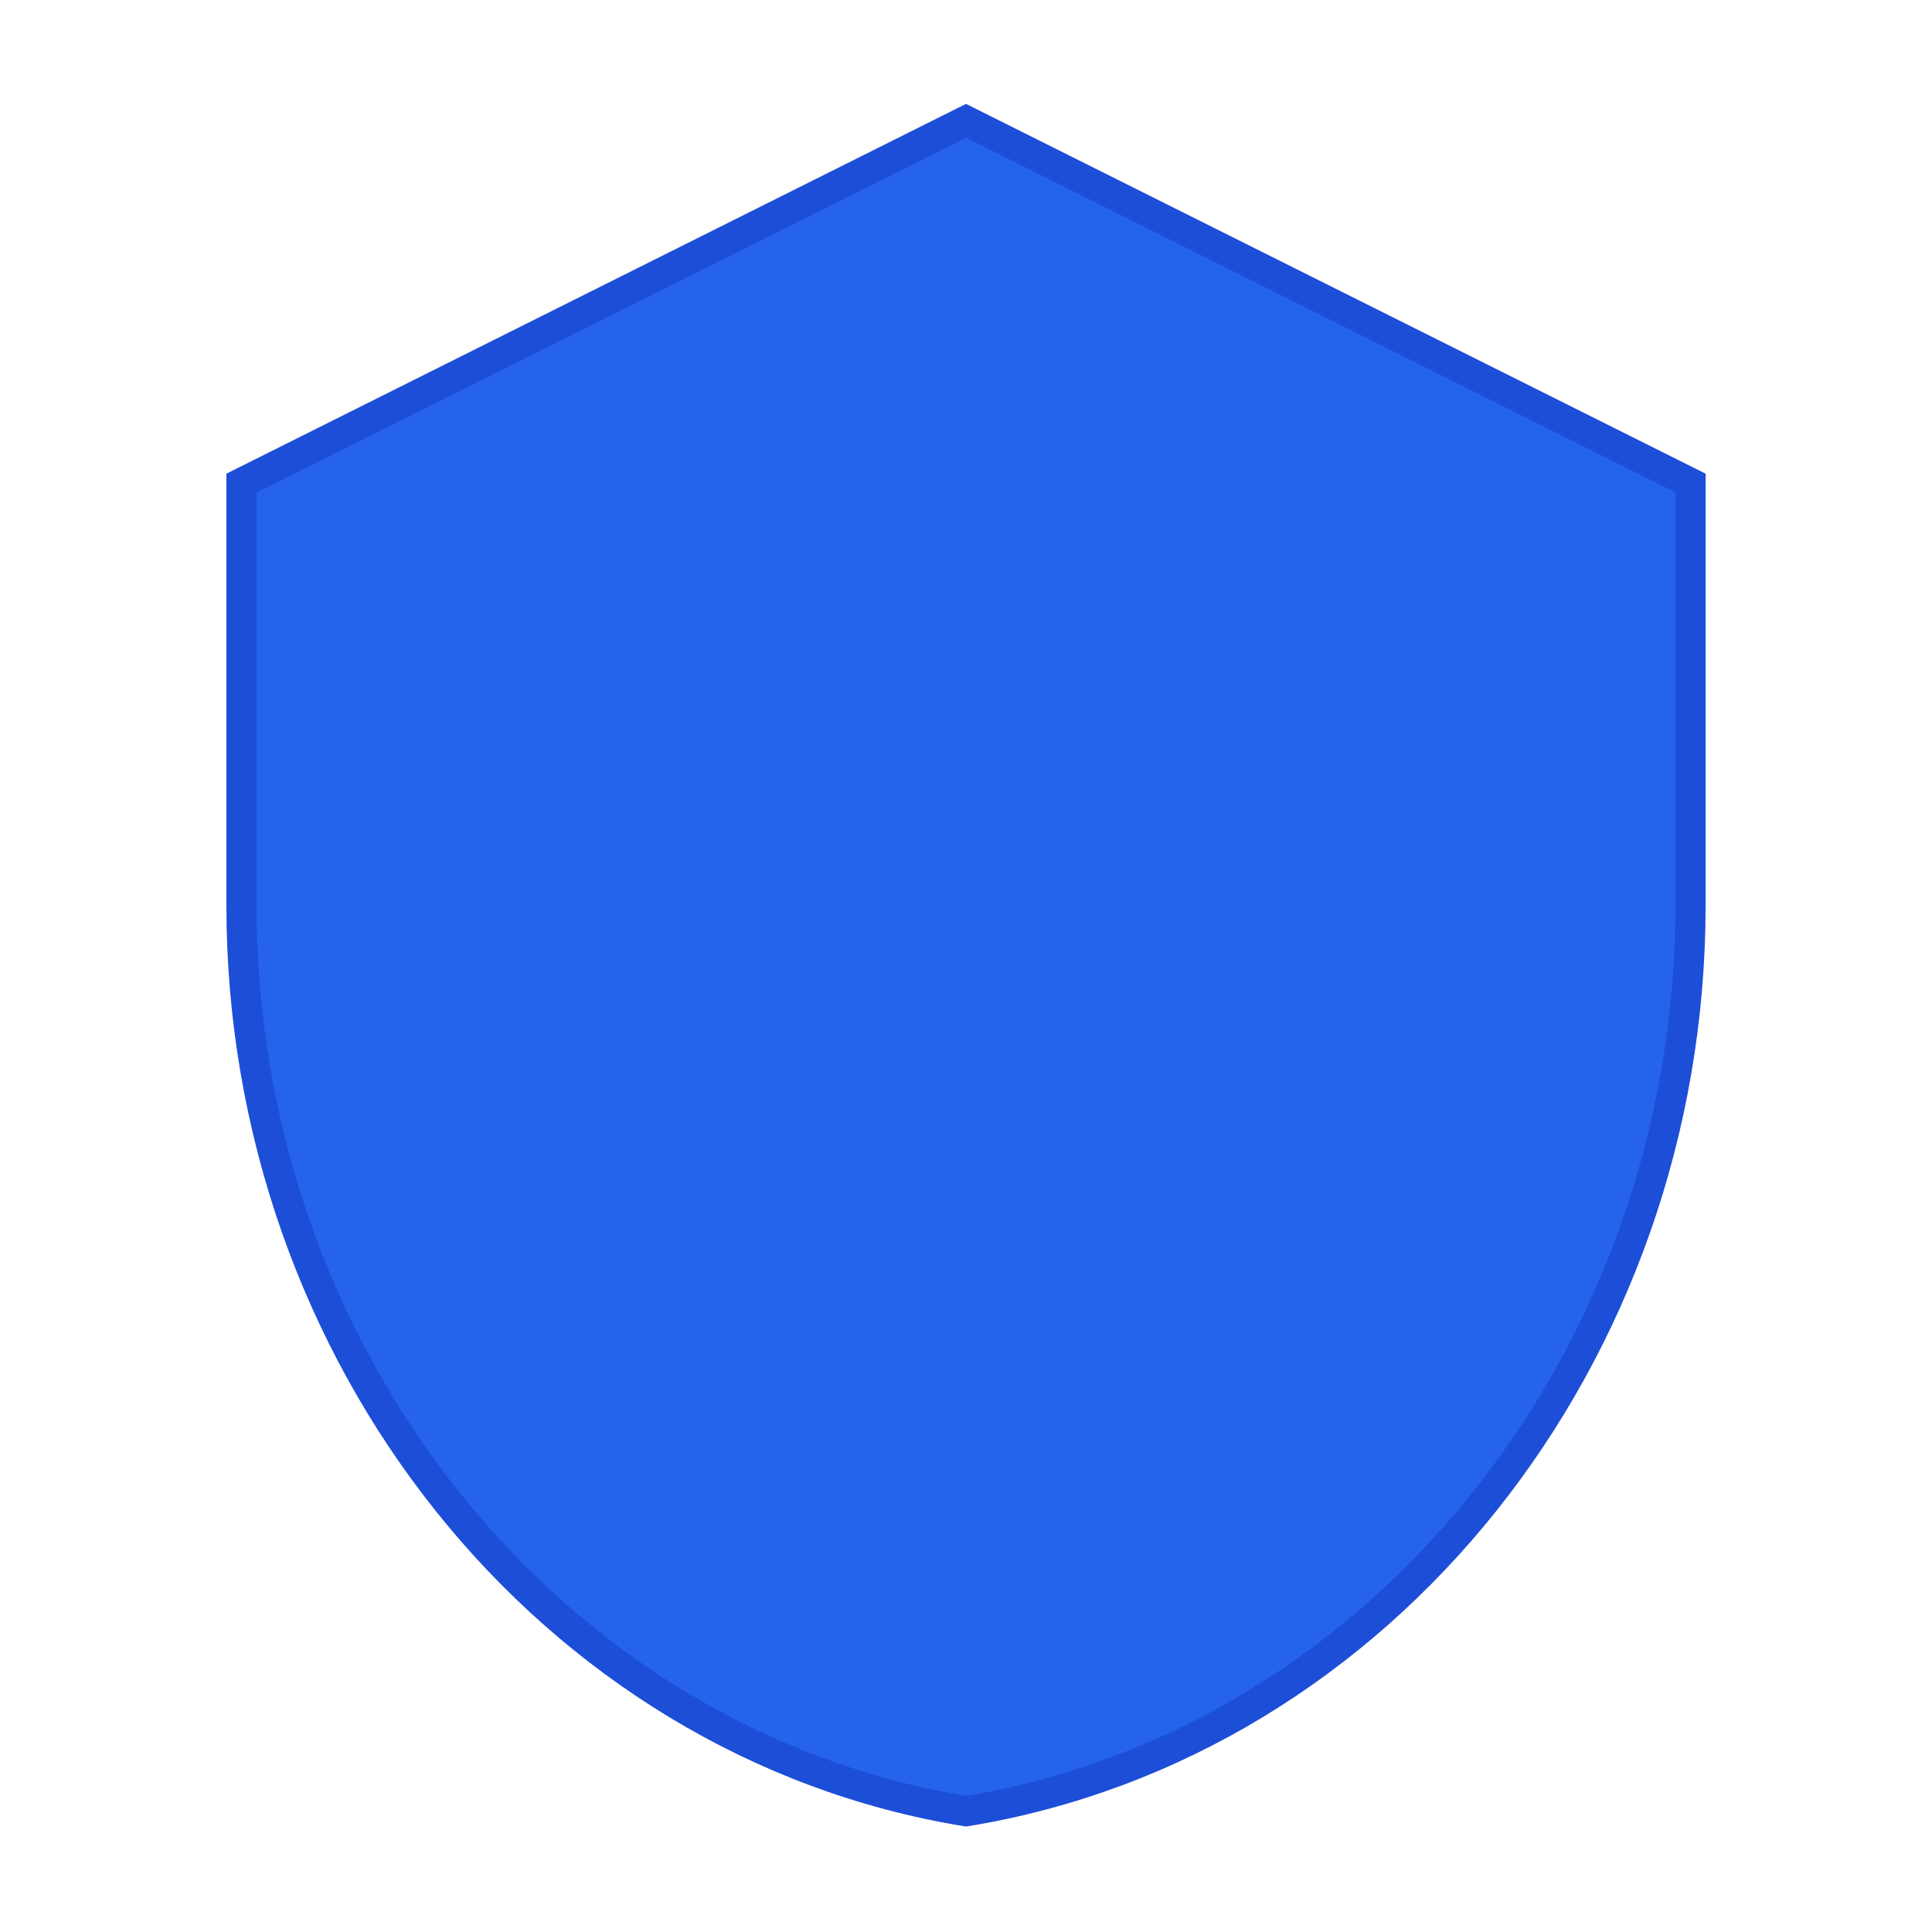 <svg width="256" height="256" viewBox="0 0 256 256" fill="none" xmlns="http://www.w3.org/2000/svg">
    <!-- Clean shield without text -->
    <path
        d="M128 16L32 64V120C32 179.648 72.832 230.976 128 240C183.168 230.976 224 179.648 224 120V64L128 16Z"
        fill="#2563eb" stroke="#1d4ed8" stroke-width="4" />
</svg>